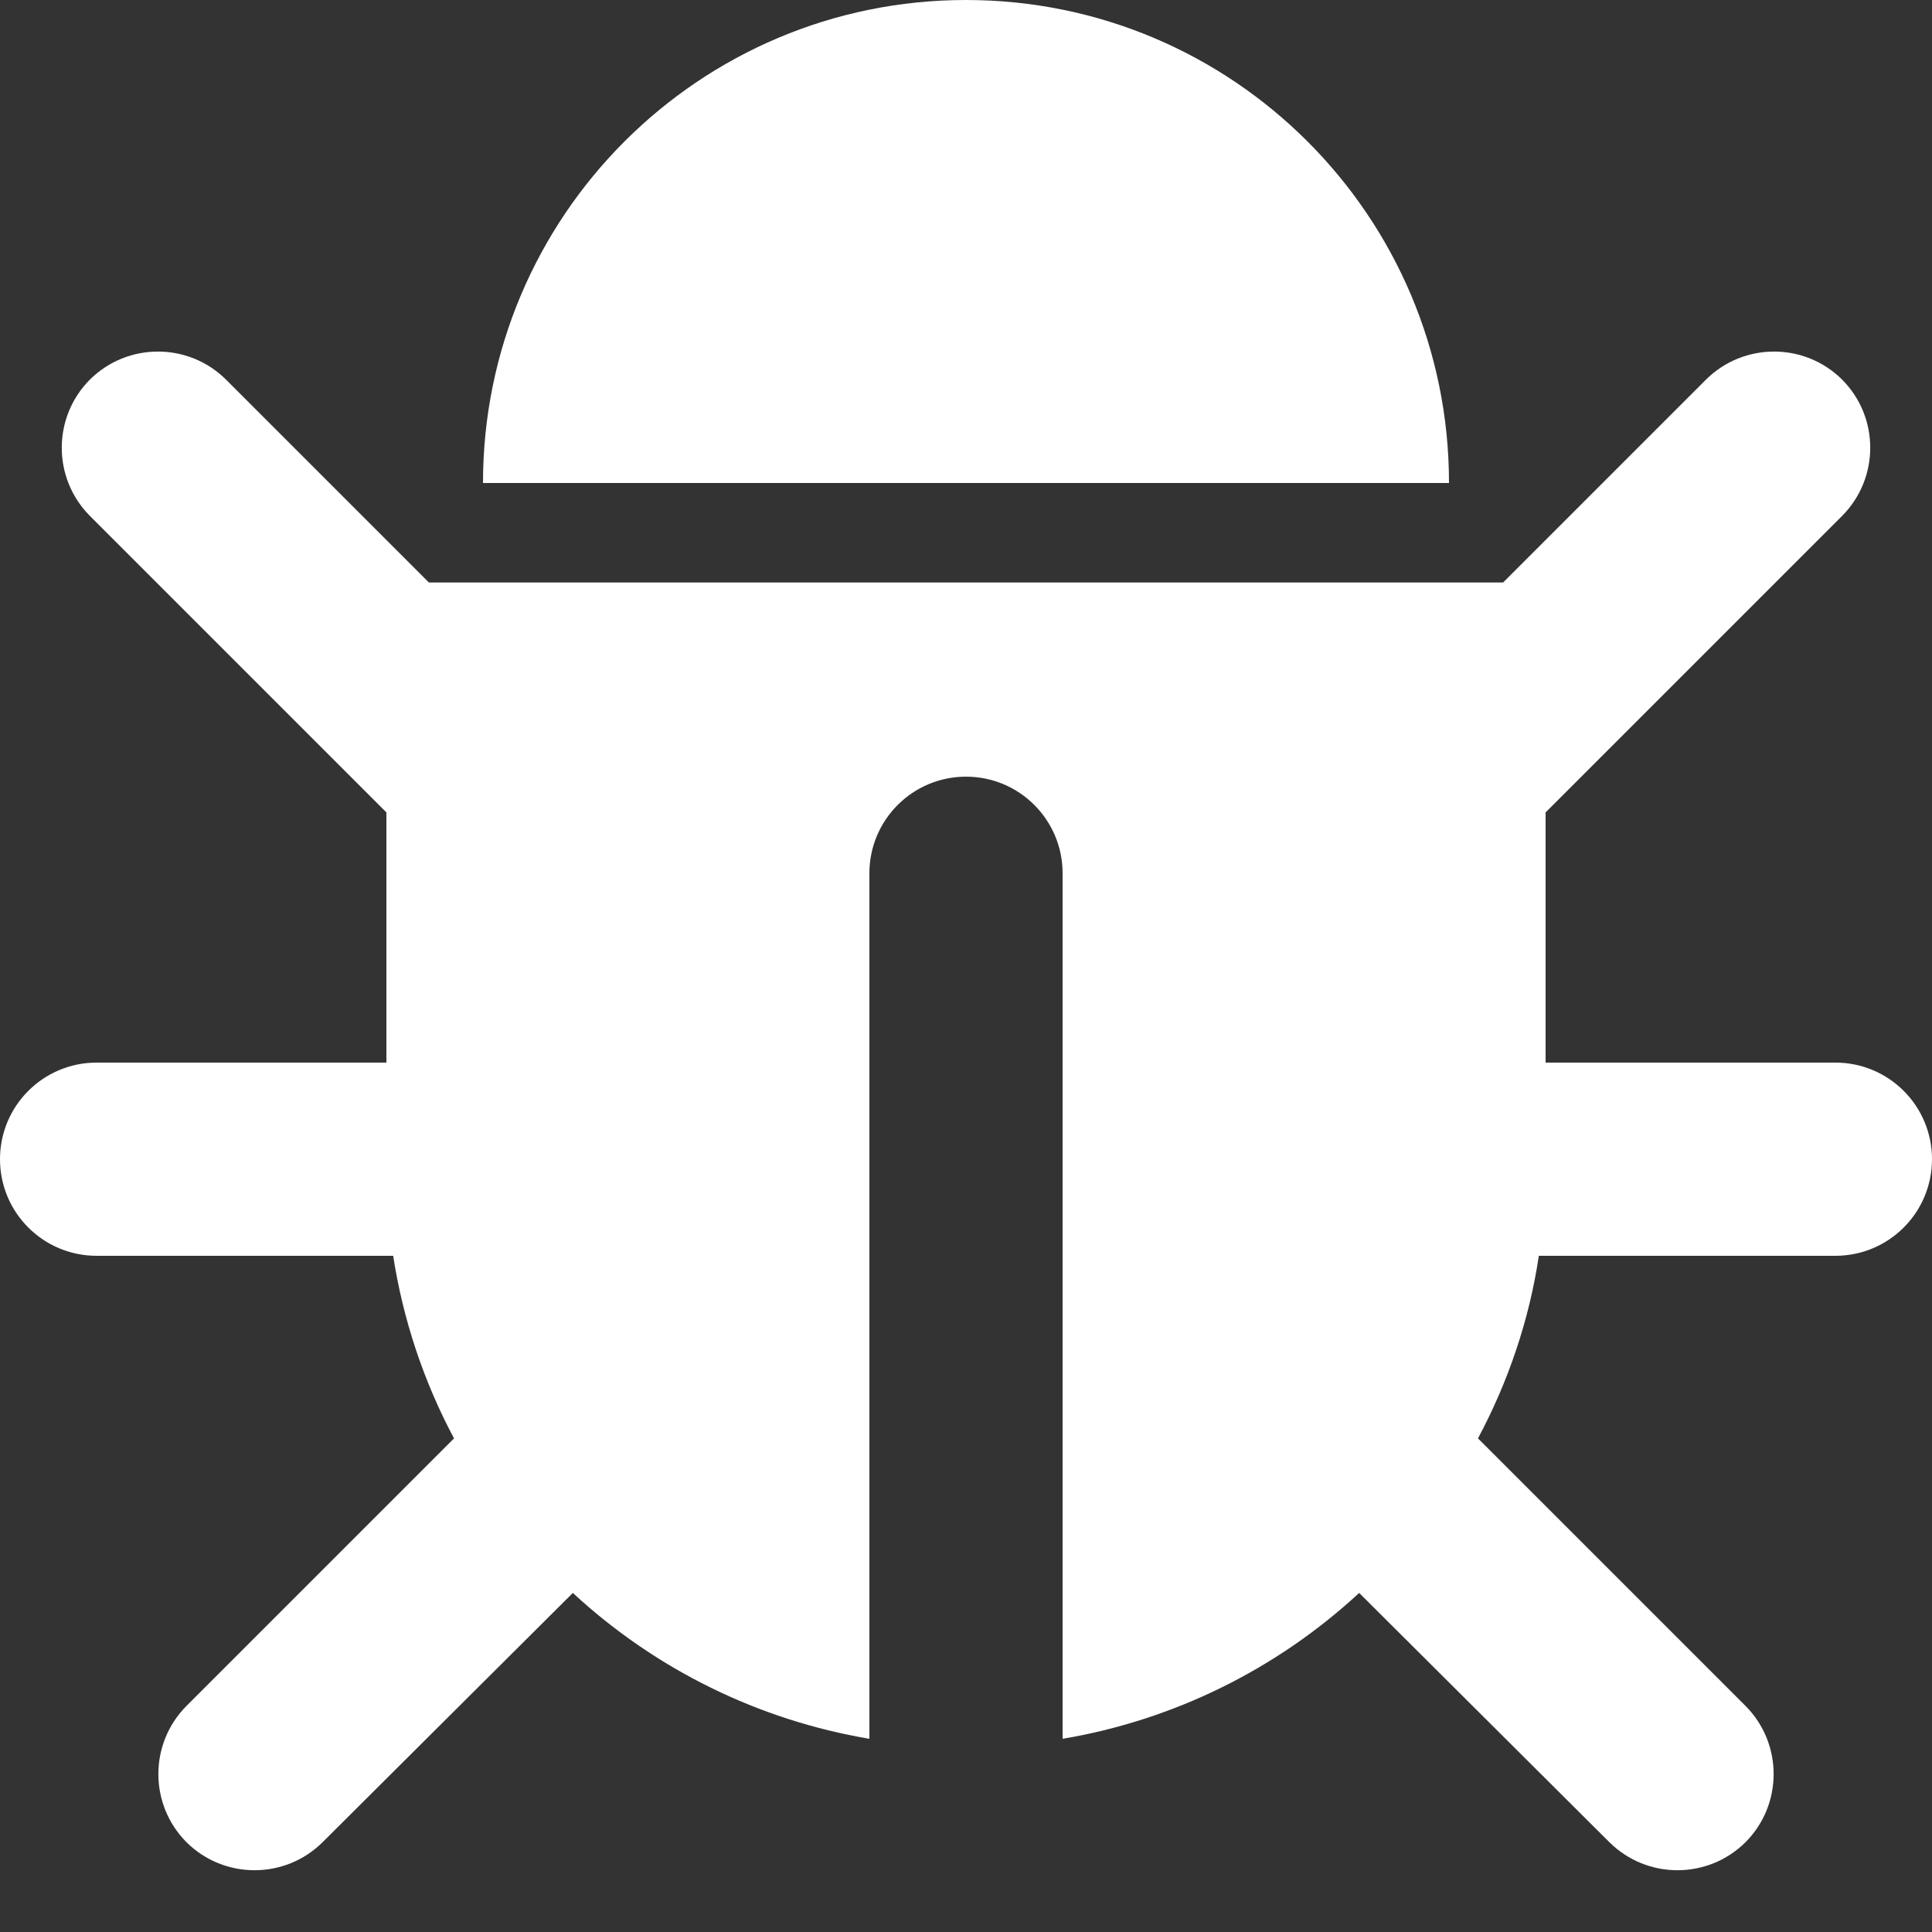 <?xml version="1.0" encoding="UTF-8"?>
<svg width="16px" height="16px" viewBox="0 0 16 16" version="1.1" xmlns="http://www.w3.org/2000/svg" xmlns:xlink="http://www.w3.org/1999/xlink">
    <rect x="0" y="0" width="16" height="16" fill="#333333" stroke="none"/>
    <!-- Generator: Sketch 46.2 (44496) - http://www.bohemiancoding.com/sketch -->
    <title>Artboard</title>
    <desc>Created with Sketch.</desc>
    <defs></defs>
    <g id="Page-1" stroke="none" stroke-width="1" fill="none" fill-rule="evenodd">
        <g id="Artboard" fill-rule="nonzero" fill="#FFFFFF">
            <g id="bug">
                <path d="M12.24,11.912 L14.456,14.128 C14.766,14.44 14.766,14.944 14.456,15.256 C14.144,15.566 13.64,15.566 13.328,15.256 L11.256,13.192 C10.572,13.825 9.719,14.245 8.8,14.4 L8.8,7.232 C8.8,6.79 8.442,6.432 8,6.432 C7.558,6.432 7.2,6.79 7.2,7.232 L7.2,14.4 C6.281,14.245 5.428,13.825 4.744,13.192 L2.672,15.256 C2.36,15.566 1.856,15.566 1.544,15.256 C1.234,14.944 1.234,14.44 1.544,14.128 L3.76,11.912 C3.508,11.44 3.338,10.929 3.256,10.4 L0.8,10.4 C0.358,10.4 5.41083001e-17,10.042 0,9.6 C-5.41083001e-17,9.158 0.358,8.8 0.8,8.8 L3.2,8.8 L3.2,6.728 L0.744,4.272 C0.434,3.96 0.434,3.456 0.744,3.144 C1.056,2.834 1.56,2.834 1.872,3.144 L3.552,4.824 L12.448,4.824 L14.128,3.144 C14.44,2.834 14.944,2.834 15.256,3.144 C15.566,3.456 15.566,3.96 15.256,4.272 L12.8,6.728 L12.8,8.8 L15.2,8.8 C15.642,8.8 16,9.158 16,9.6 C16,10.042 15.642,10.4 15.2,10.4 L12.744,10.4 C12.664,10.936 12.488,11.448 12.24,11.912 Z M12,4 L4,4 C4,1.791 5.791,4.05812251e-16 8,0 C10.209,-4.05812251e-16 12,1.791 12,4 L12,4 Z" id="Shape"></path>
            </g>
        </g>
    </g>
</svg>